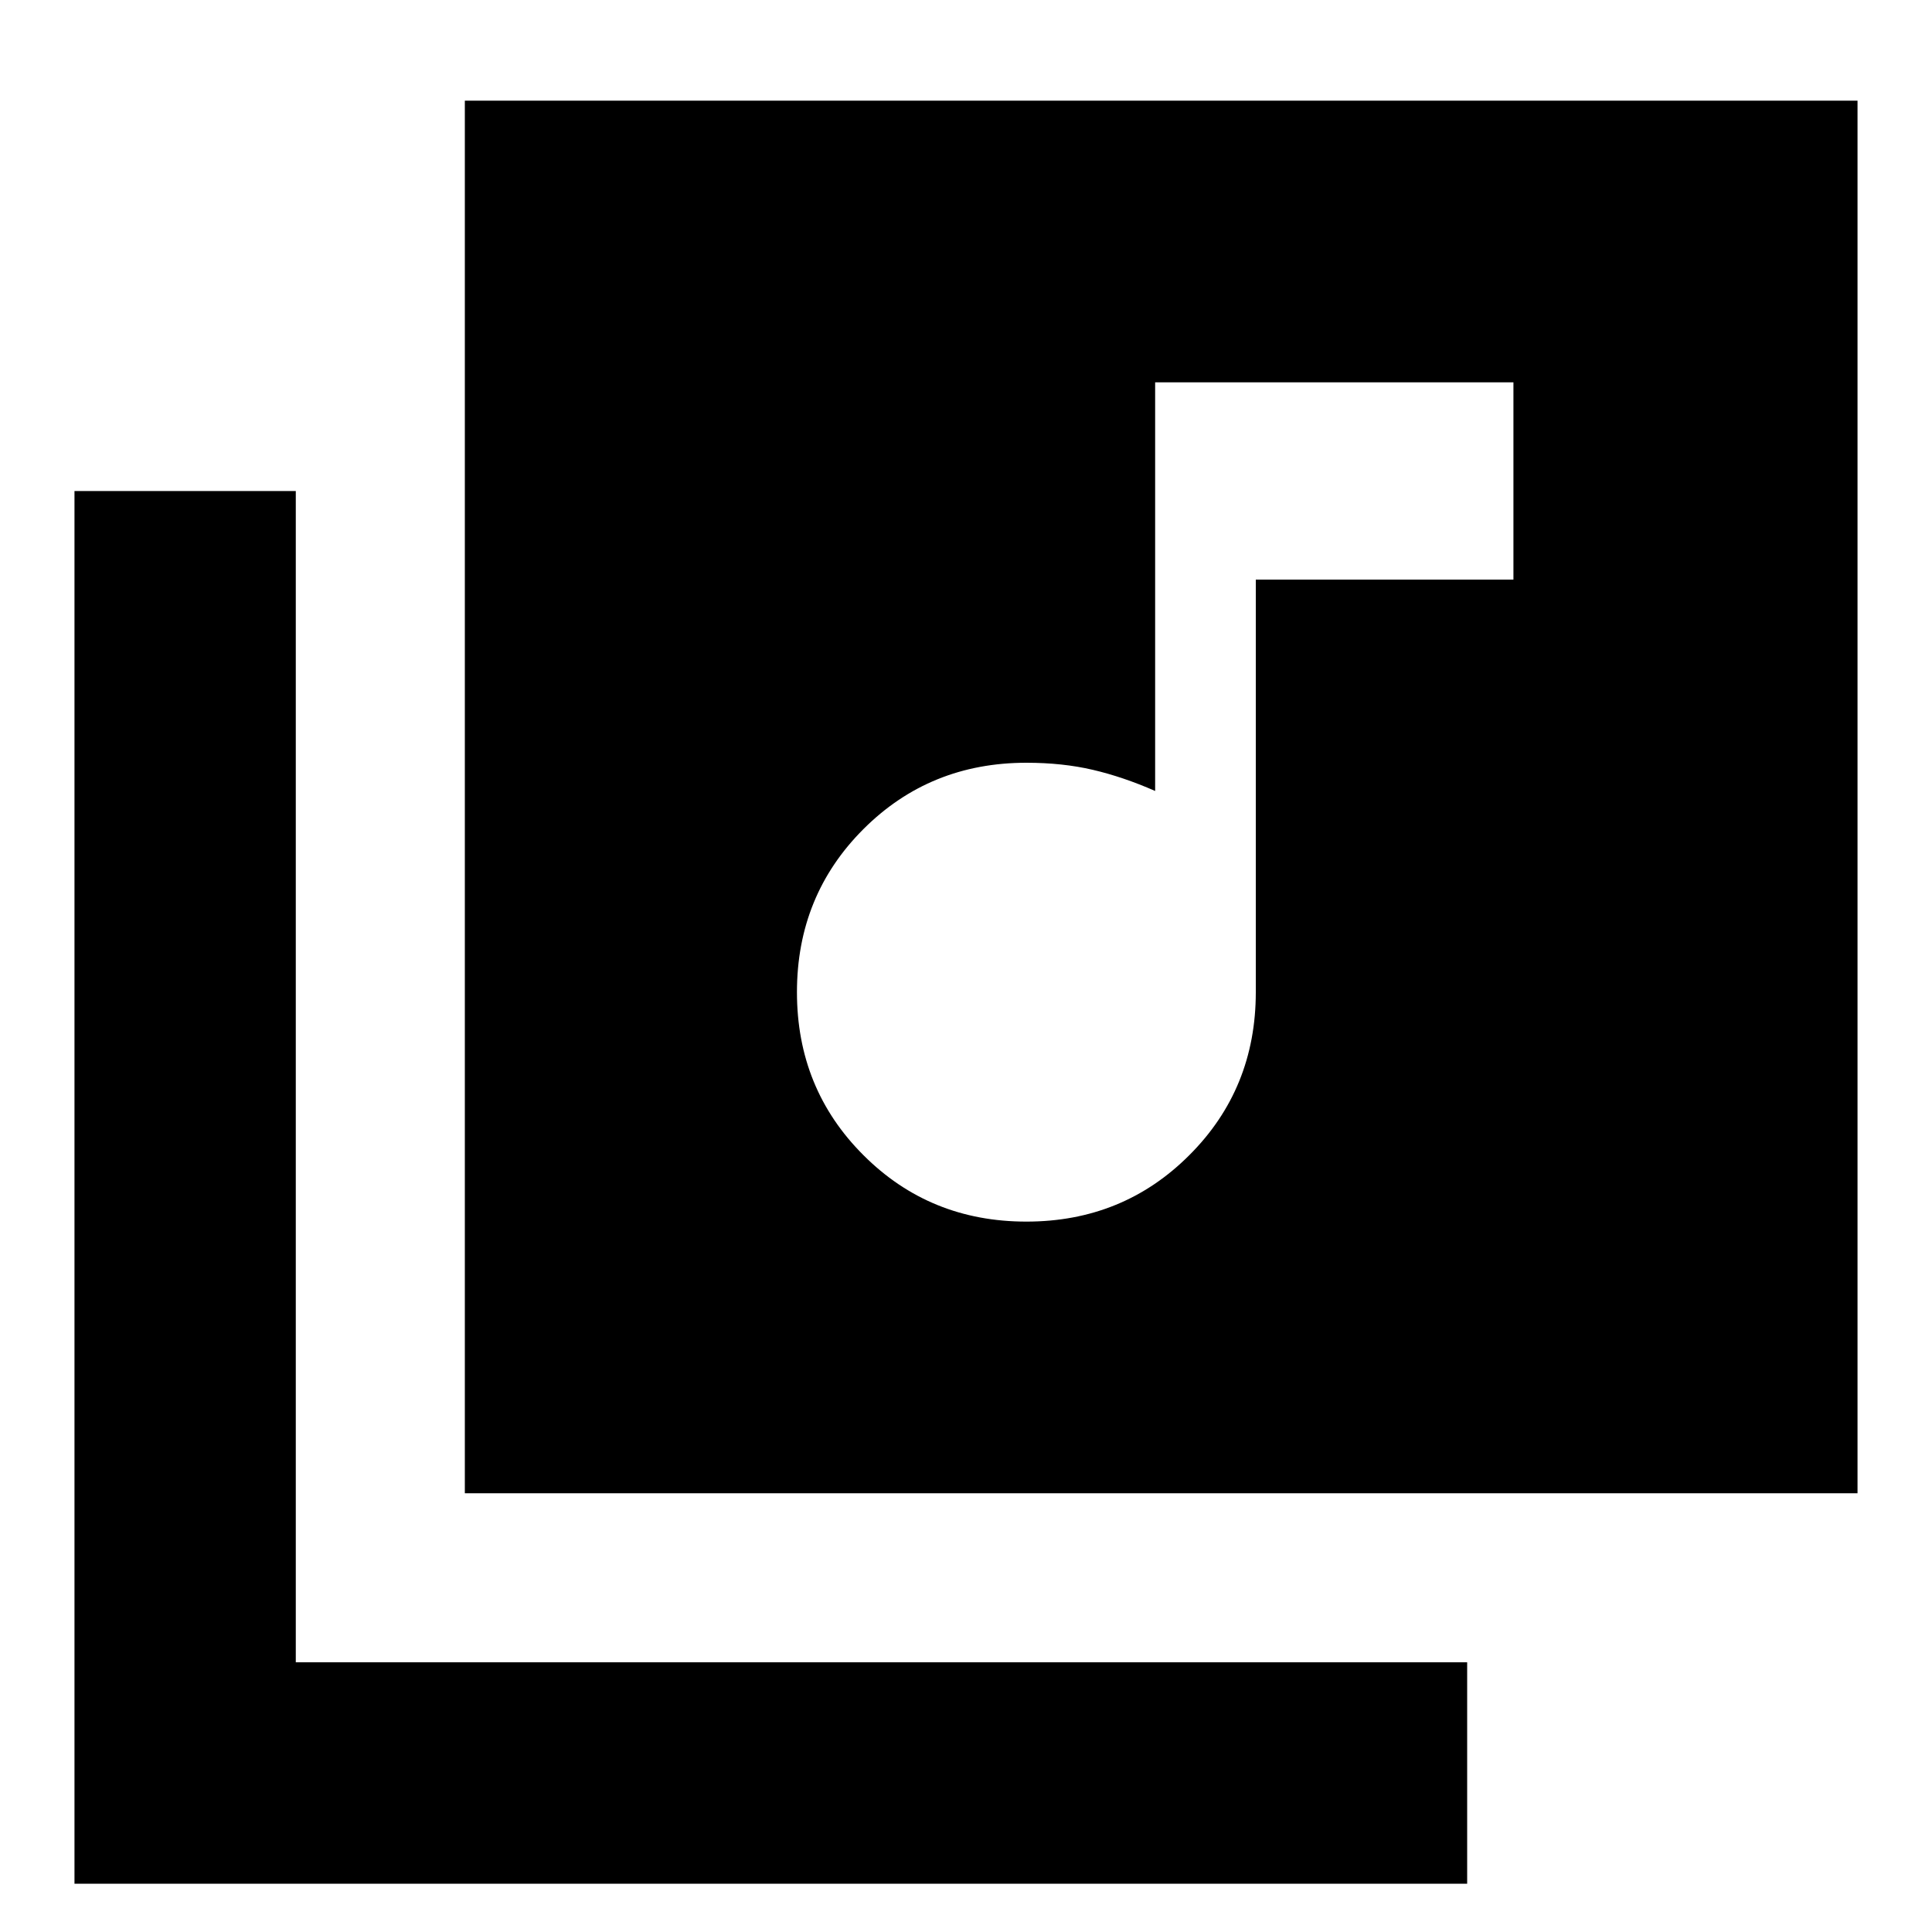 <svg xmlns="http://www.w3.org/2000/svg" height="20" width="20"><path d="M10.625 12.646q1 0 1.687-.688.688-.687.688-1.687V6h2.667V3.958h-3.709v4.23q-.333-.146-.646-.219-.312-.073-.687-.073-1 0-1.687.687-.688.688-.688 1.688t.688 1.687q.687.688 1.687.688ZM4.812 1.042h14.417v14.416H4.812ZM.771 19.5V5.083h2.291v12.125h12.126V19.5Z"/></svg>